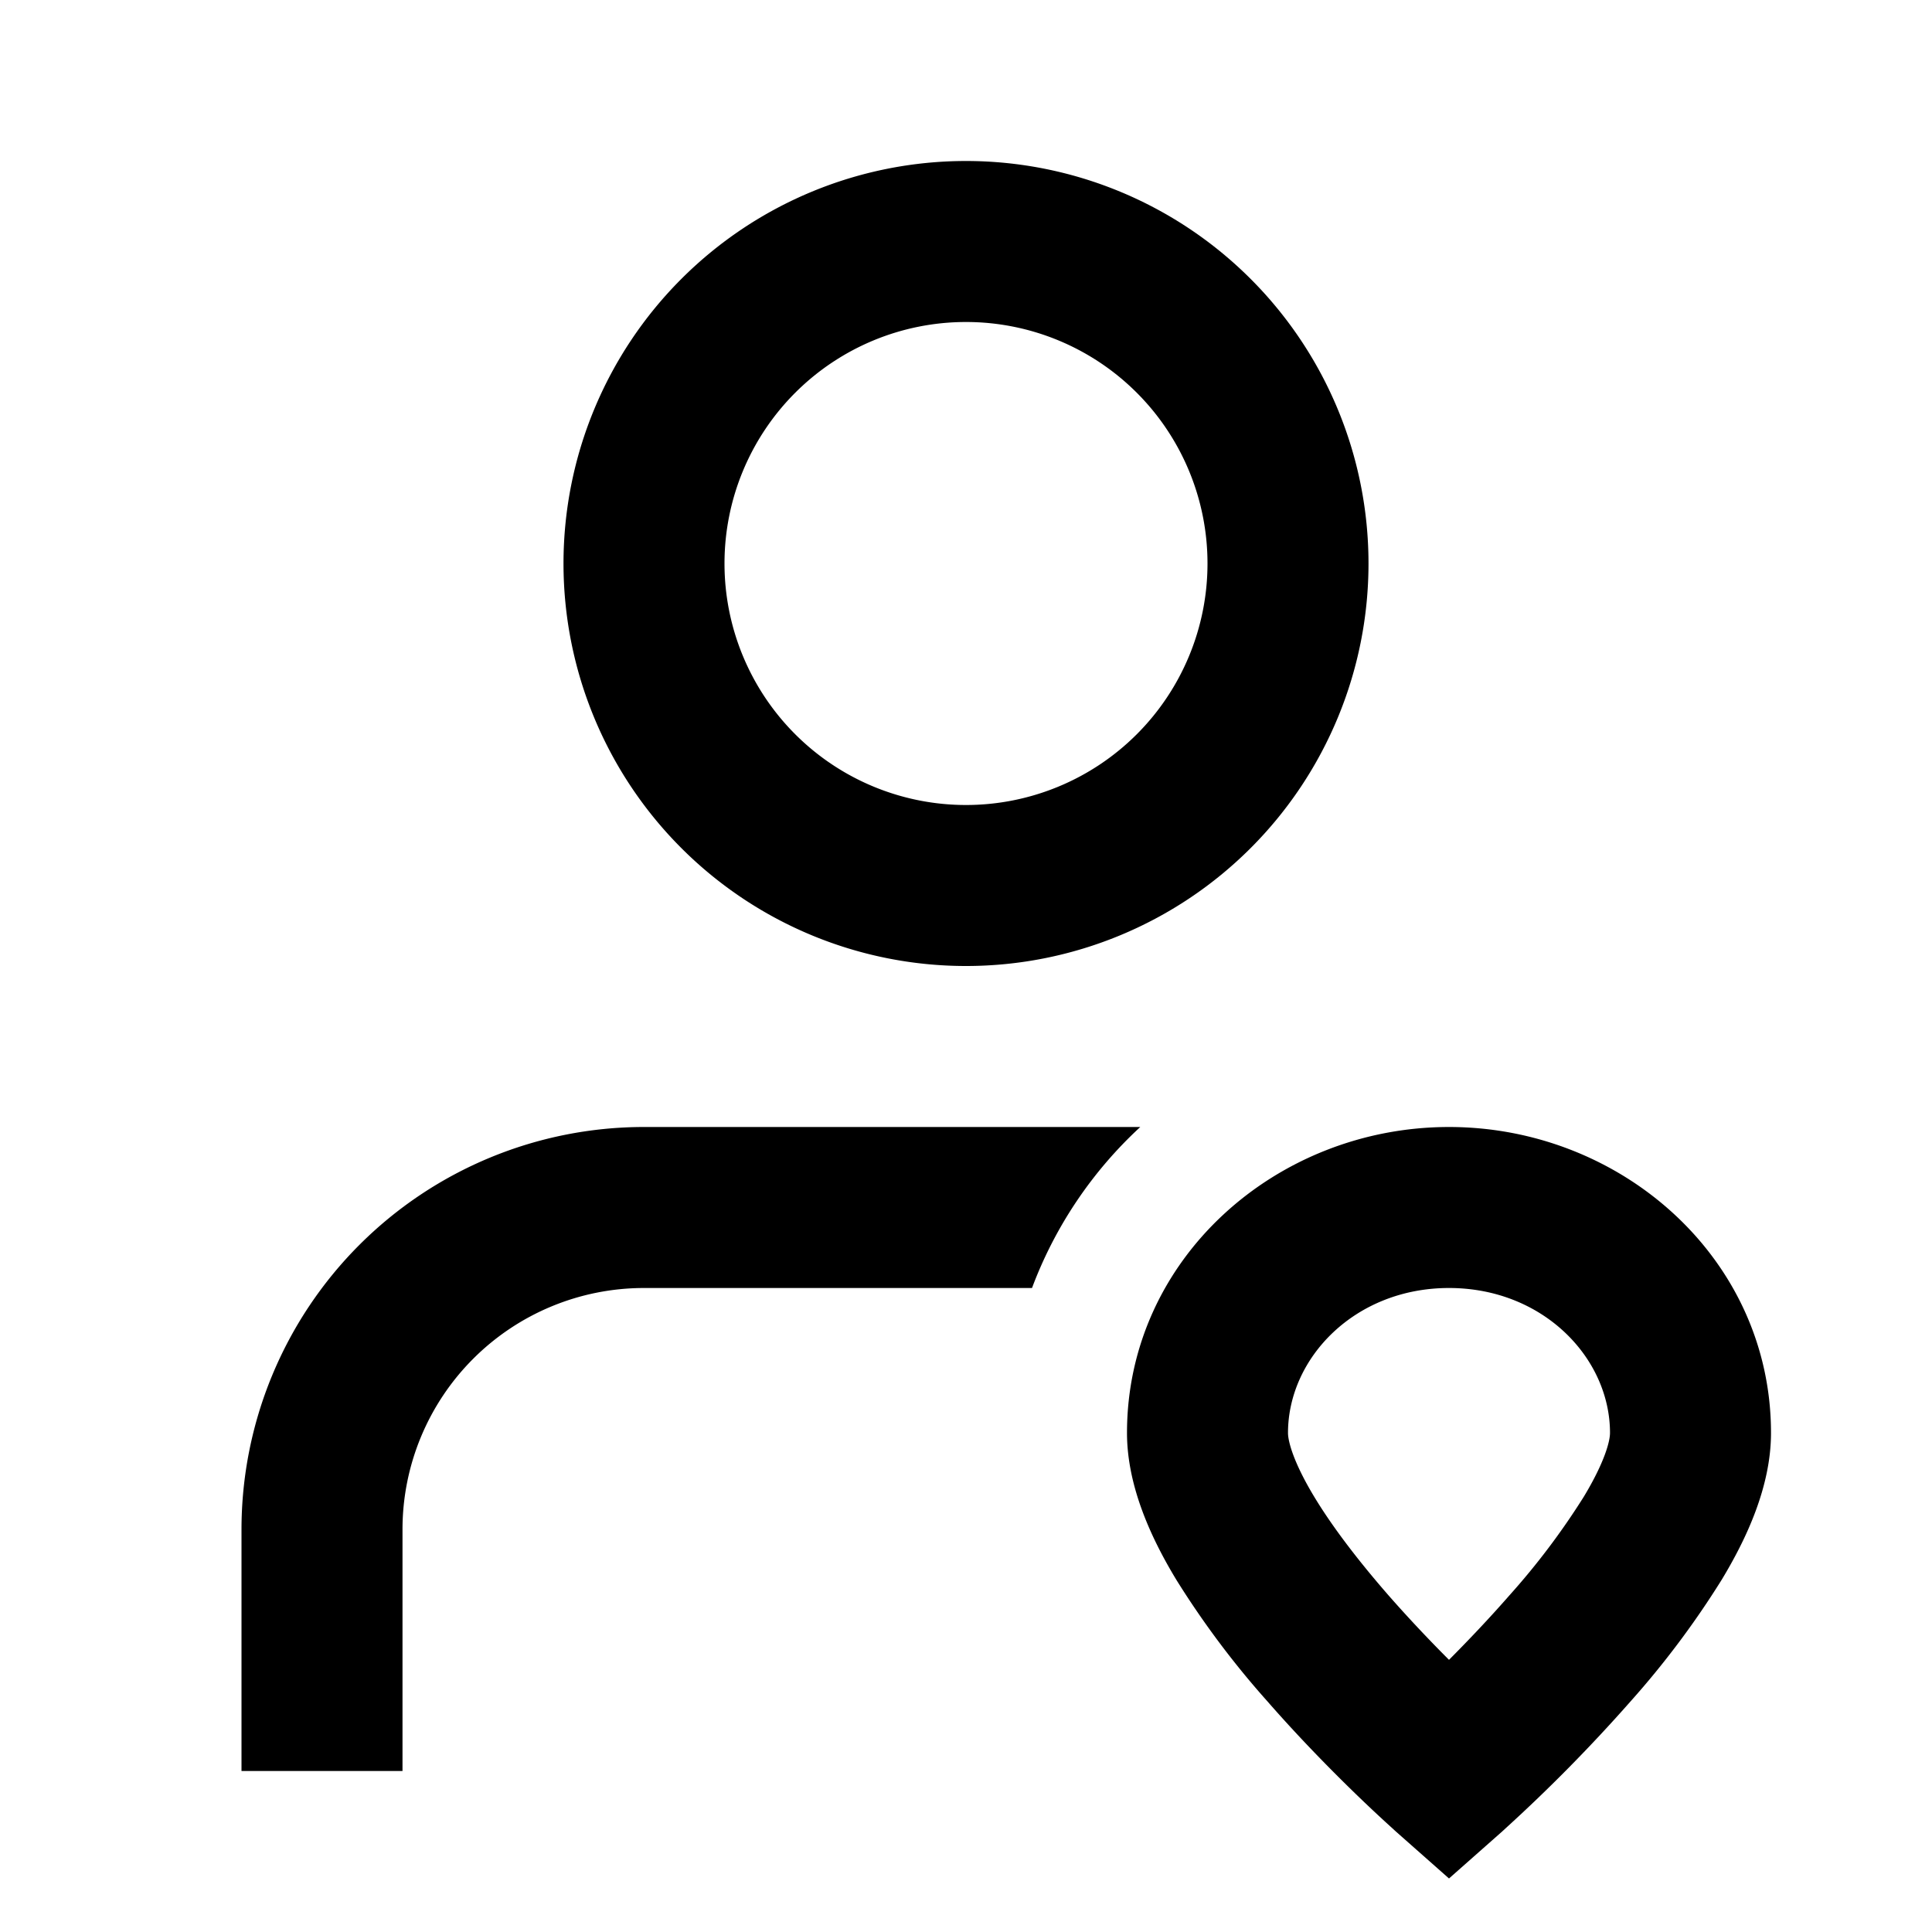 <svg xmlns="http://www.w3.org/2000/svg" width="24" height="24" fill="none">
  <path
    fill="currentColor"
    fill-rule="evenodd"
    d="M18 16c-1.17 0-2 .87-2 1.8 0 .105.068.366.325.792.239.396.572.823.927 1.23.26.296.521.57.748.797.227-.228.488-.501.748-.798a9 9 0 0 0 .927-1.229c.257-.426.325-.687.325-.792 0-.93-.83-1.8-2-1.8m0 6-.663.749-.003-.003-.009-.008-.028-.026a18 18 0 0 1-.462-.433c-.294-.285-.69-.686-1.087-1.14a11 11 0 0 1-1.135-1.514C14.307 19.12 14 18.468 14 17.8c0-2.163 1.857-3.8 4-3.8s4 1.637 4 3.8c0 .668-.307 1.319-.613 1.825a11 11 0 0 1-1.135 1.514 20 20 0 0 1-1.549 1.573l-.028.026-.009.008-.003.003zm0 0 .663.749-.663.586-.663-.586zM12 4a3 3 0 1 0 0 6 3 3 0 0 0 0-6M7 7a5 5 0 1 1 10 0A5 5 0 0 1 7 7m7.165 7H8a5 5 0 0 0-5 5v3h2v-3a3 3 0 0 1 3-3h4.82a5.2 5.2 0 0 1 1.345-2"
    clip-rule="evenodd"
  />
</svg>
